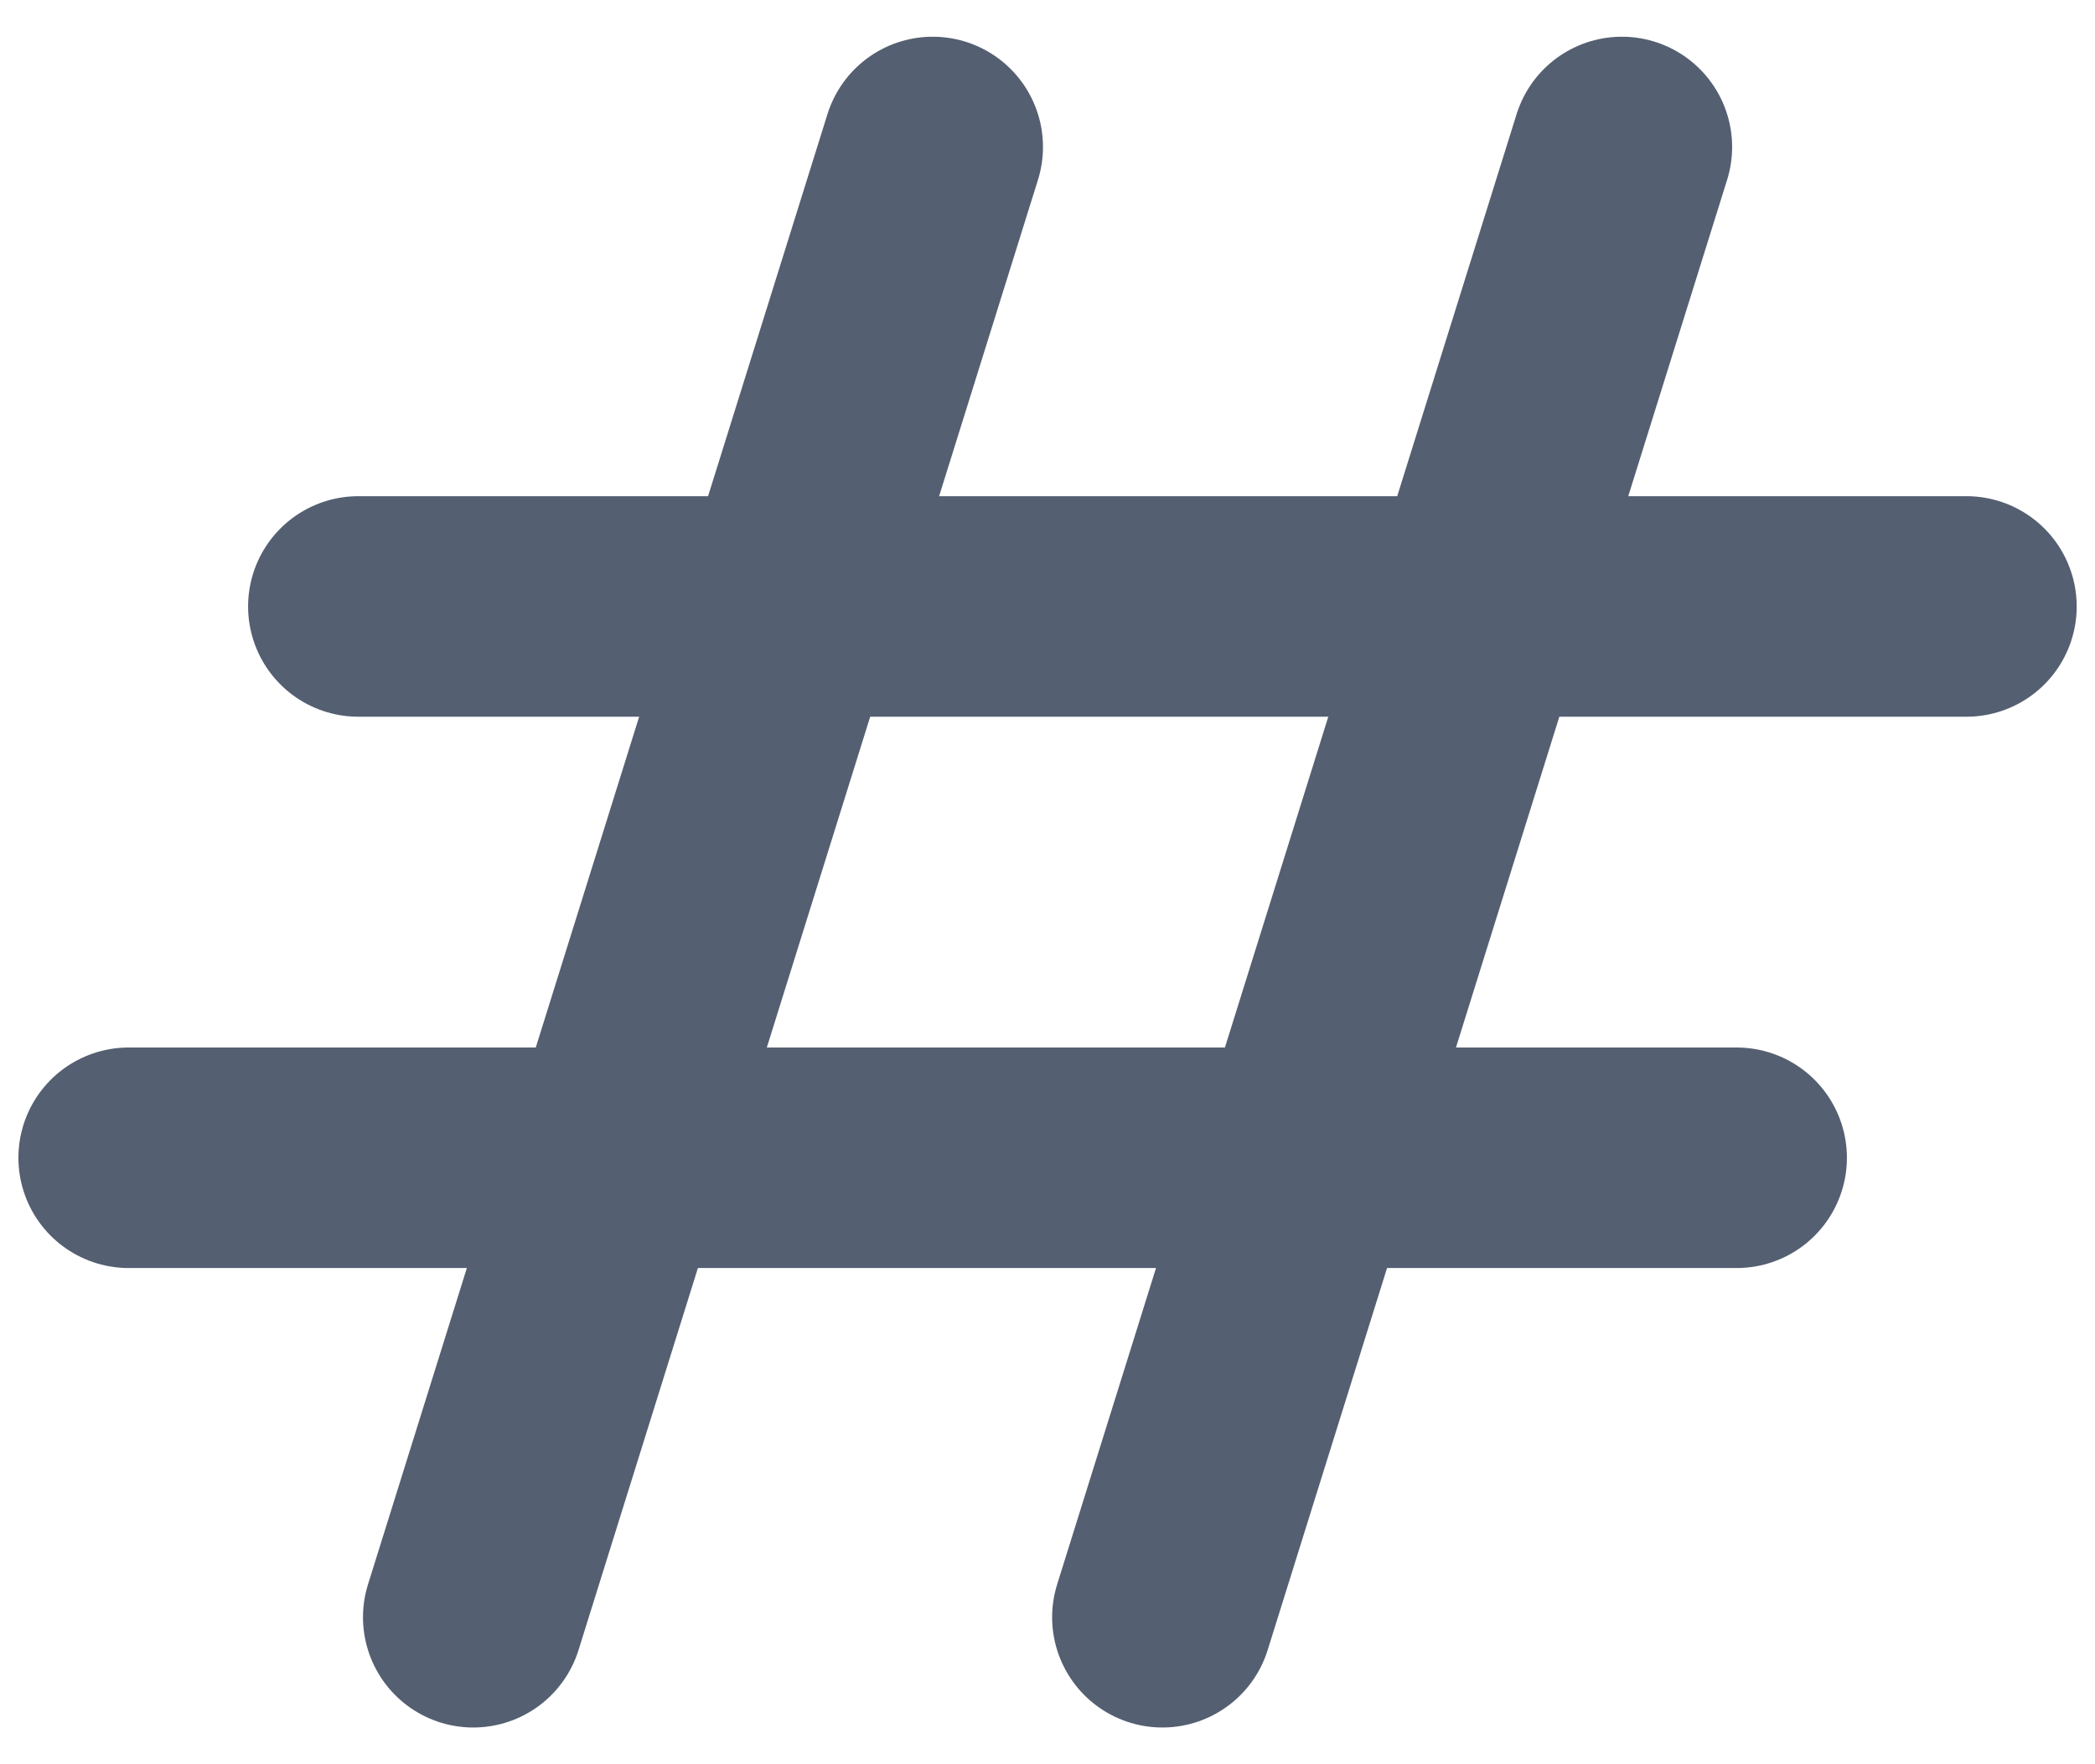 <svg width="19" height="16" viewBox="0 0 19 16" fill="none" xmlns="http://www.w3.org/2000/svg">
<path d="M4.292 14.667L8.459 1.333M10.542 14.667L14.709 1.333M3.25 5.5H17.834M1.167 10.5H15.75" stroke="#545F71" stroke-width="2" stroke-linecap="round" stroke-linejoin="round"/>
</svg>
